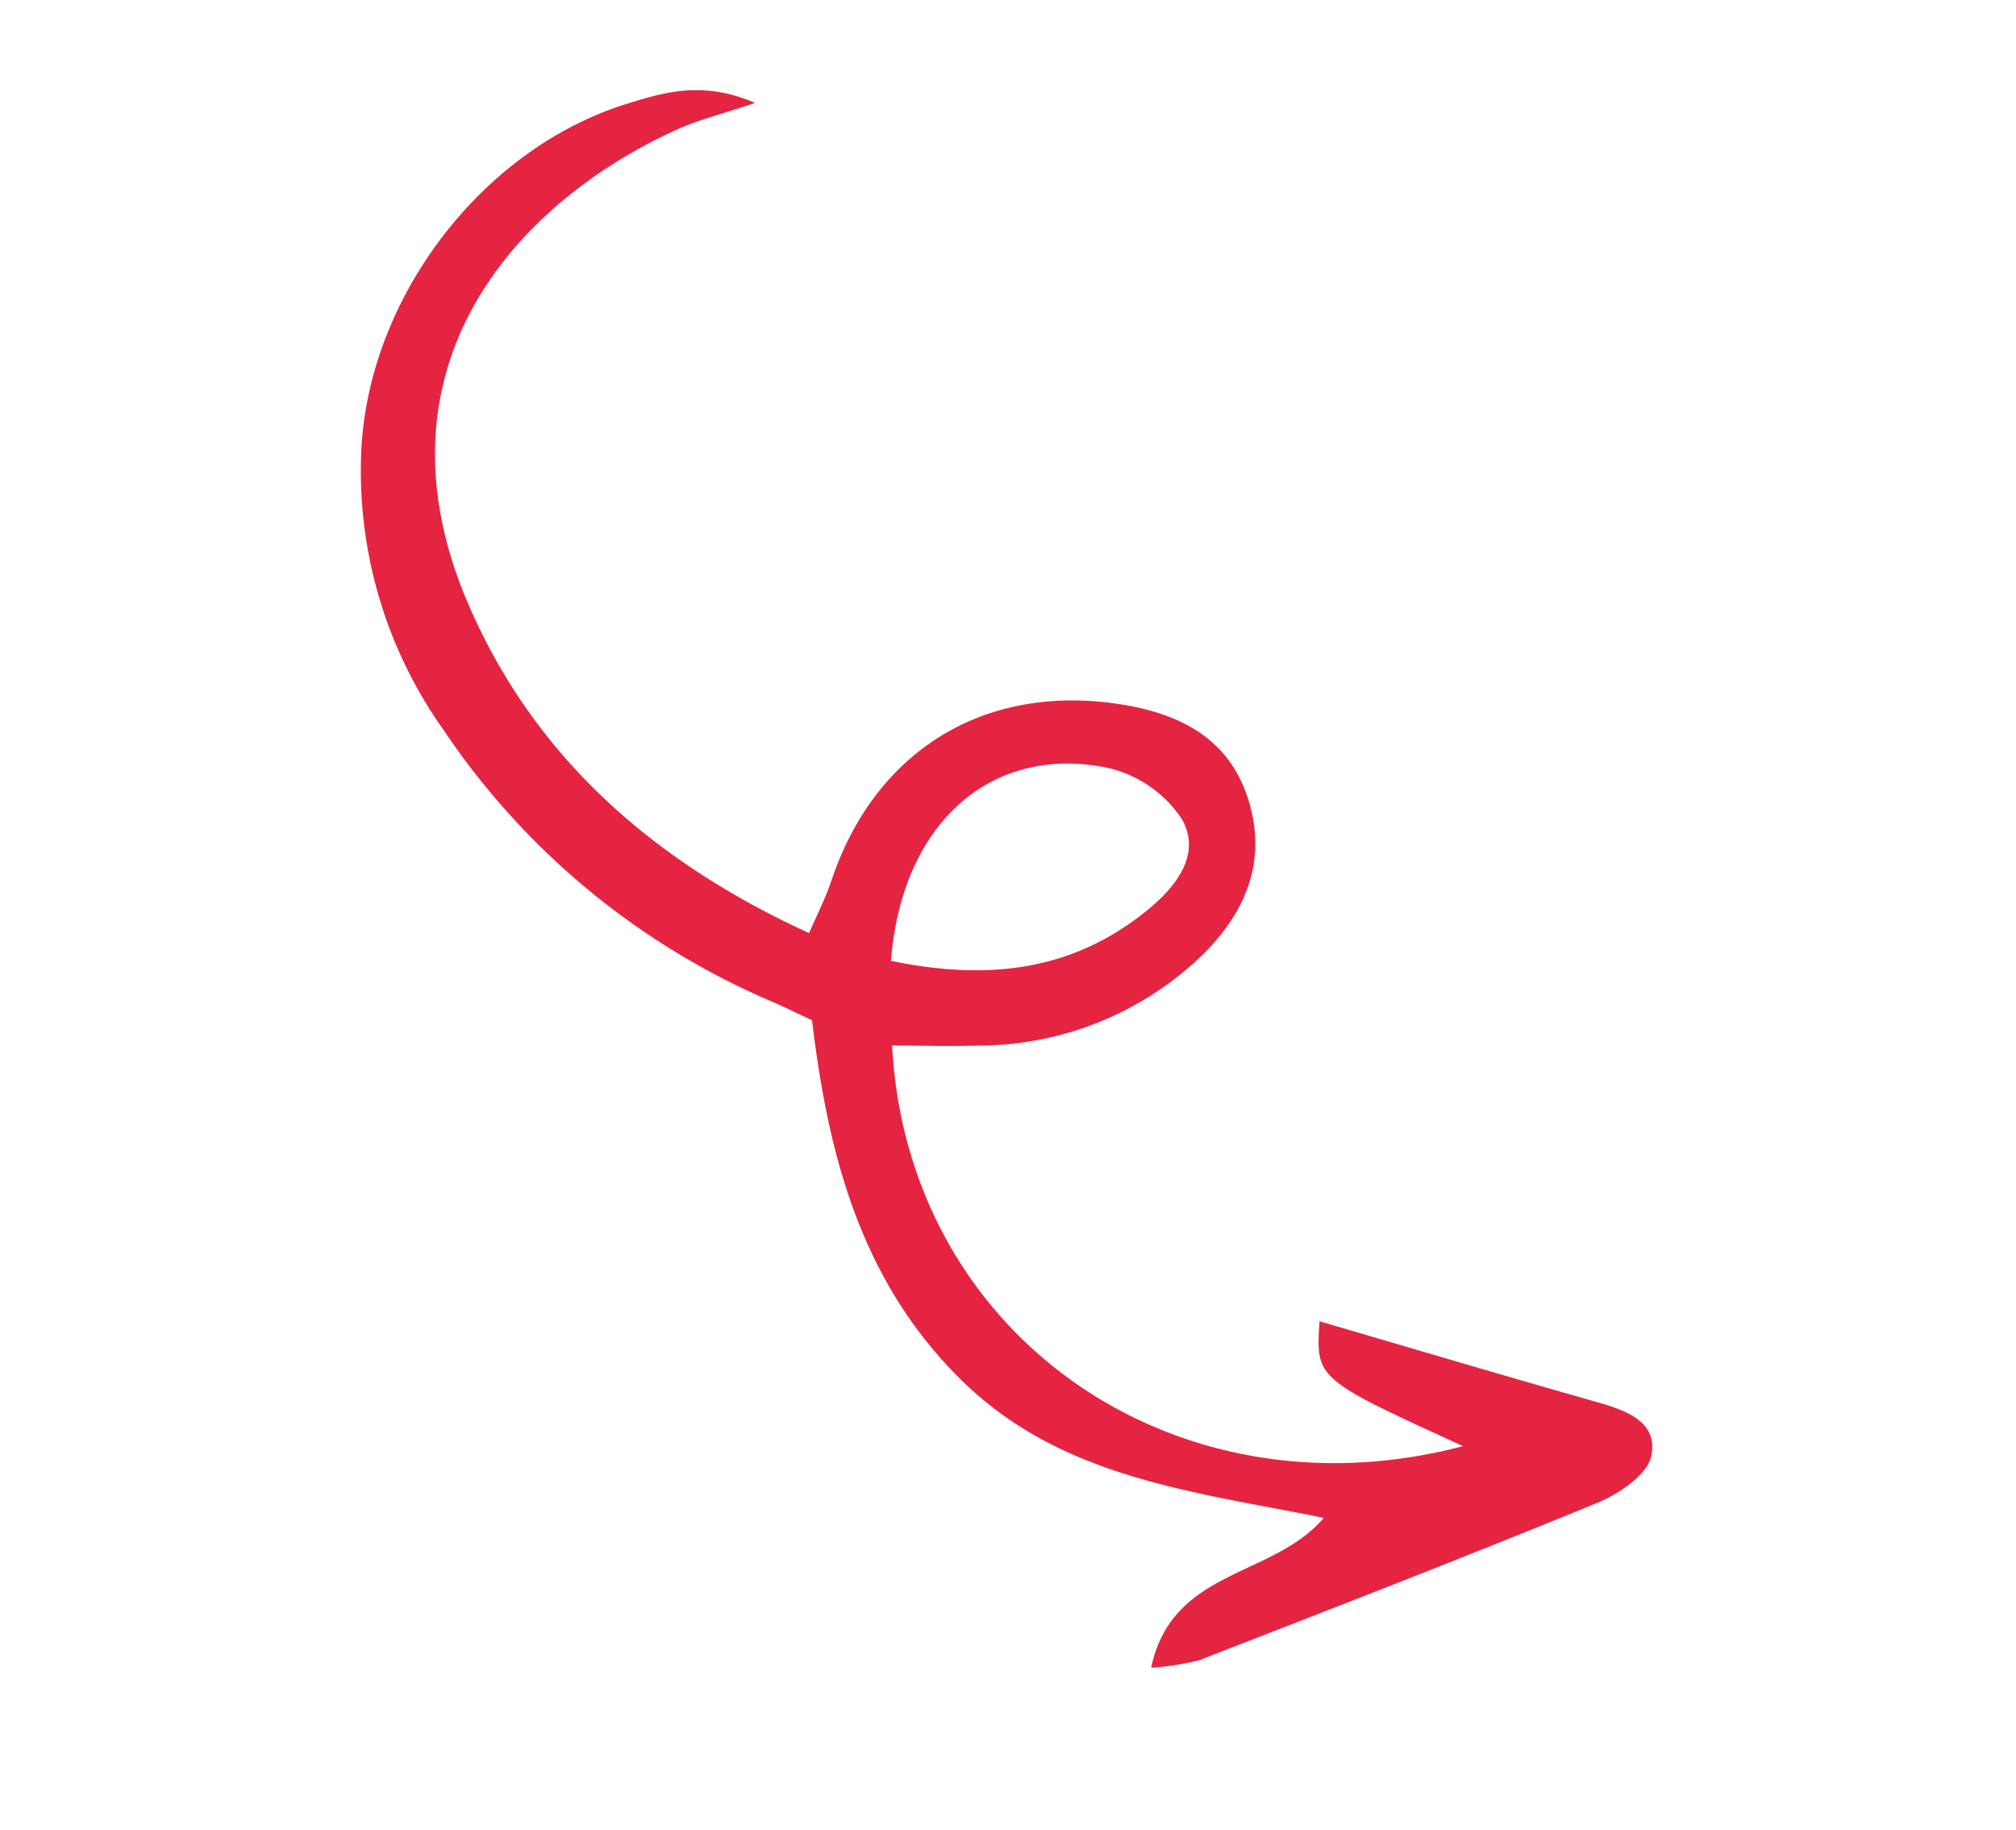 <svg xmlns="http://www.w3.org/2000/svg" width="111.06" height="100.808" viewBox="0 0 111.06 100.808">
  <path id="Trazado_2661" data-name="Trazado 2661" d="M85.294,93.827c4.282.864,6.464,5.946,11.82,4.317a14.289,14.289,0,0,0-1.632-2.108c-6.04-5.028-12.073-10.064-18.206-14.975-1-.8-2.689-1.67-3.7-1.356-1.864.578-1.521,2.465-1.135,4.117,1.2,5.132,2.335,10.28,3.5,15.456,2.873-1.351,2.873-1.351,2.18-10.244,11.336,11.825,9.526,29.711-4.051,38.193-.768-1.395-1.488-2.8-2.3-4.158a17.767,17.767,0,0,0-10.179-8.321c-3.341-1.028-6.431-.68-8.881,1.9-2.523,2.656-2.279,5.822-1.044,9.009,2.677,6.9,8.783,10.256,16.126,8.887.906-.169,1.839-.2,3.083-.32.715,9.349-1.1,17.855-6.7,25.138-8.634,11.228-20.59,8.573-28.536,2.622-.983-.736-1.828-1.655-3.3-3,.312,3.119,1.914,4.67,3.475,6.161,6.163,5.892,16.621,7.3,24.187,3.318a24.6,24.6,0,0,0,10.856-11.224A41.227,41.227,0,0,0,75.186,134.4c-.085-.792-.119-1.589-.194-2.643,6-4.327,11.286-9.3,13.362-16.867C90.38,107.493,87.5,100.8,85.294,93.827ZM70.026,129.539c-6.941,3.176-13.16.941-15.093-5.323a6.7,6.7,0,0,1,.5-4.9c1.112-1.831,3.259-1.57,5.185-.818C65.611,120.45,68.38,124.263,70.026,129.539Z" transform="matrix(-0.485, 0.875, -0.875, -0.485, 196.393, 54.479)" fill="#e52441"/>
</svg>
